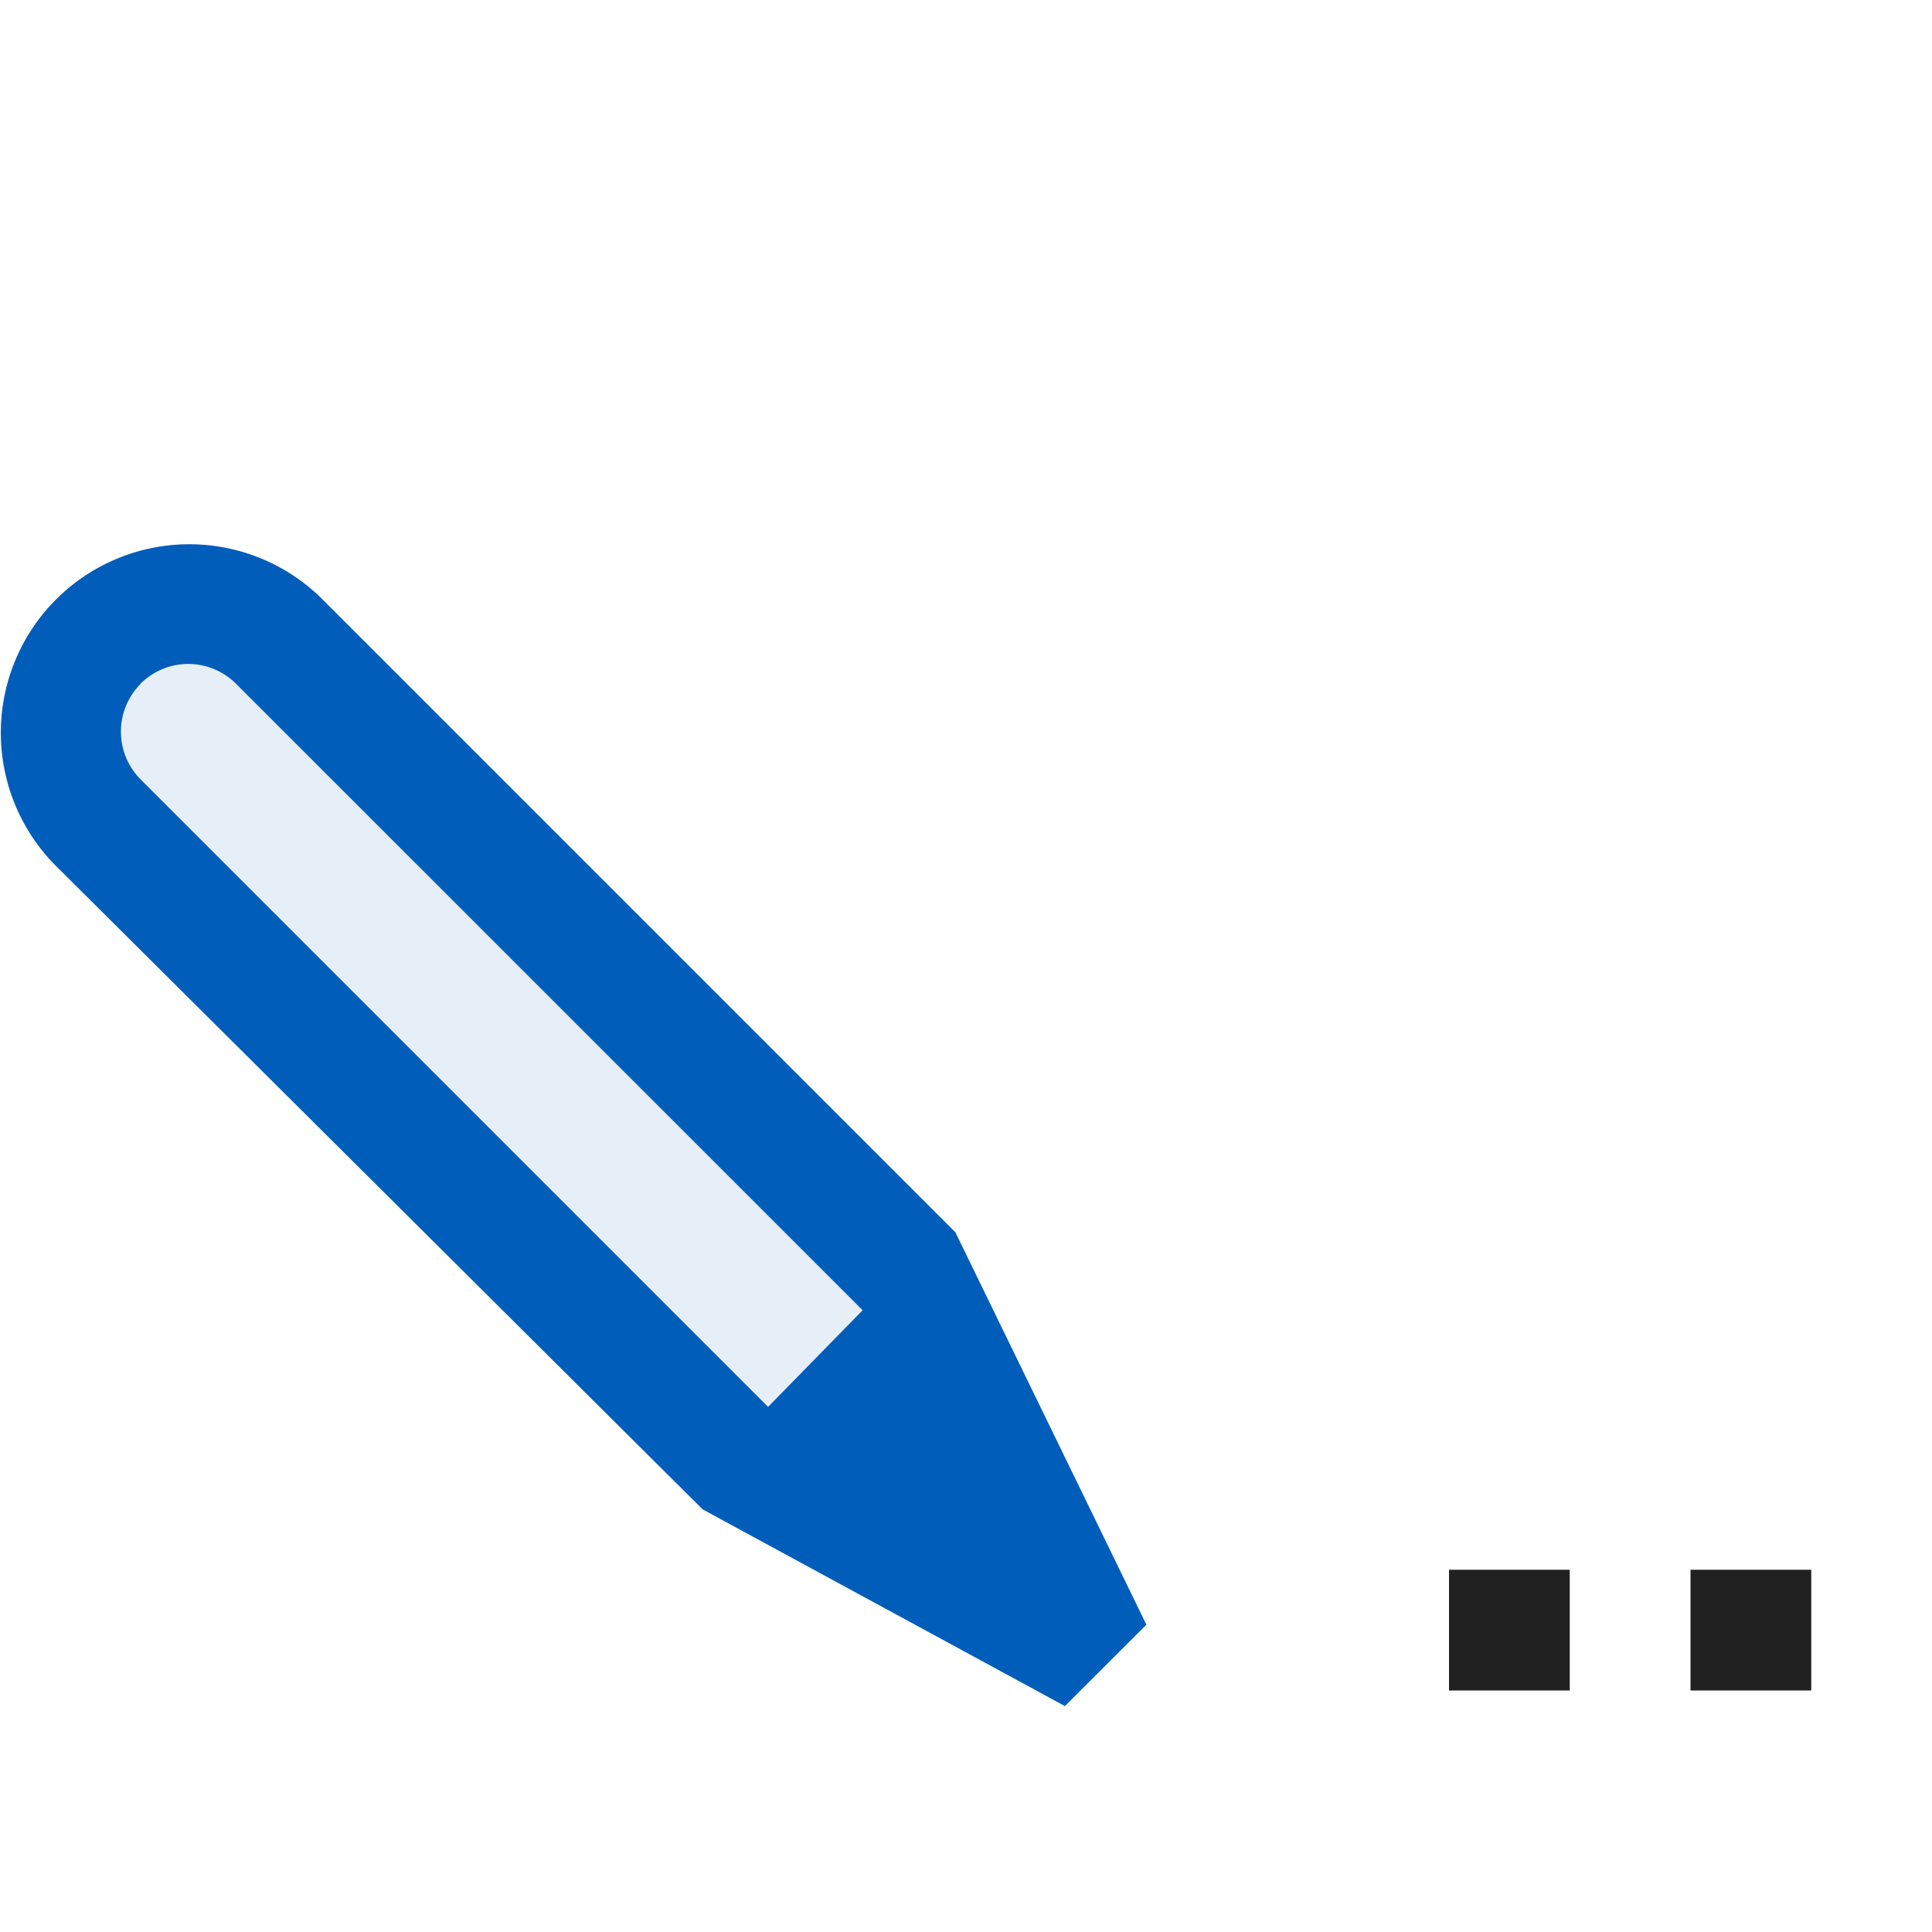 <svg xmlns="http://www.w3.org/2000/svg" viewBox="0 0 16 16">
  <defs>
    <style>.canvas{fill: none; opacity: 0;}.light-defaultgrey{fill: #212121; opacity: 1;}.light-blue-10{fill: #005dba; opacity: 0.1;}.light-blue{fill: #005dba; opacity: 1;}</style>
  </defs>
  <title>IconLightEditRowRight</title>
  <g id="canvas" class="canvas">
    <path class="canvas" d="M16,16H0V0H16Z" />
  </g>
  <g id="level-1">
    <path class="light-defaultgrey" d="M13,14H12V13h1Zm2-1H14v1h1Z" />
    <path class="light-blue-10" d="M.812,5.309a1.059,1.059,0,0,1,1.5,0l5.539,5.539L6.365,12.365.808,6.808A1.062,1.062,0,0,1,.812,5.309Z" />
    <path class="light-blue" d="M.454,7.162,5.819,12.5l3,1.629.675-.674L7.912,10.205l-5.25-5.25A1.561,1.561,0,0,0,.454,7.162Zm.71-1.5a.559.559,0,0,1,.79,0l5.19,5.189-.783.8-5.2-5.2A.561.561,0,0,1,1.164,5.664Z" />
  </g>
</svg>
